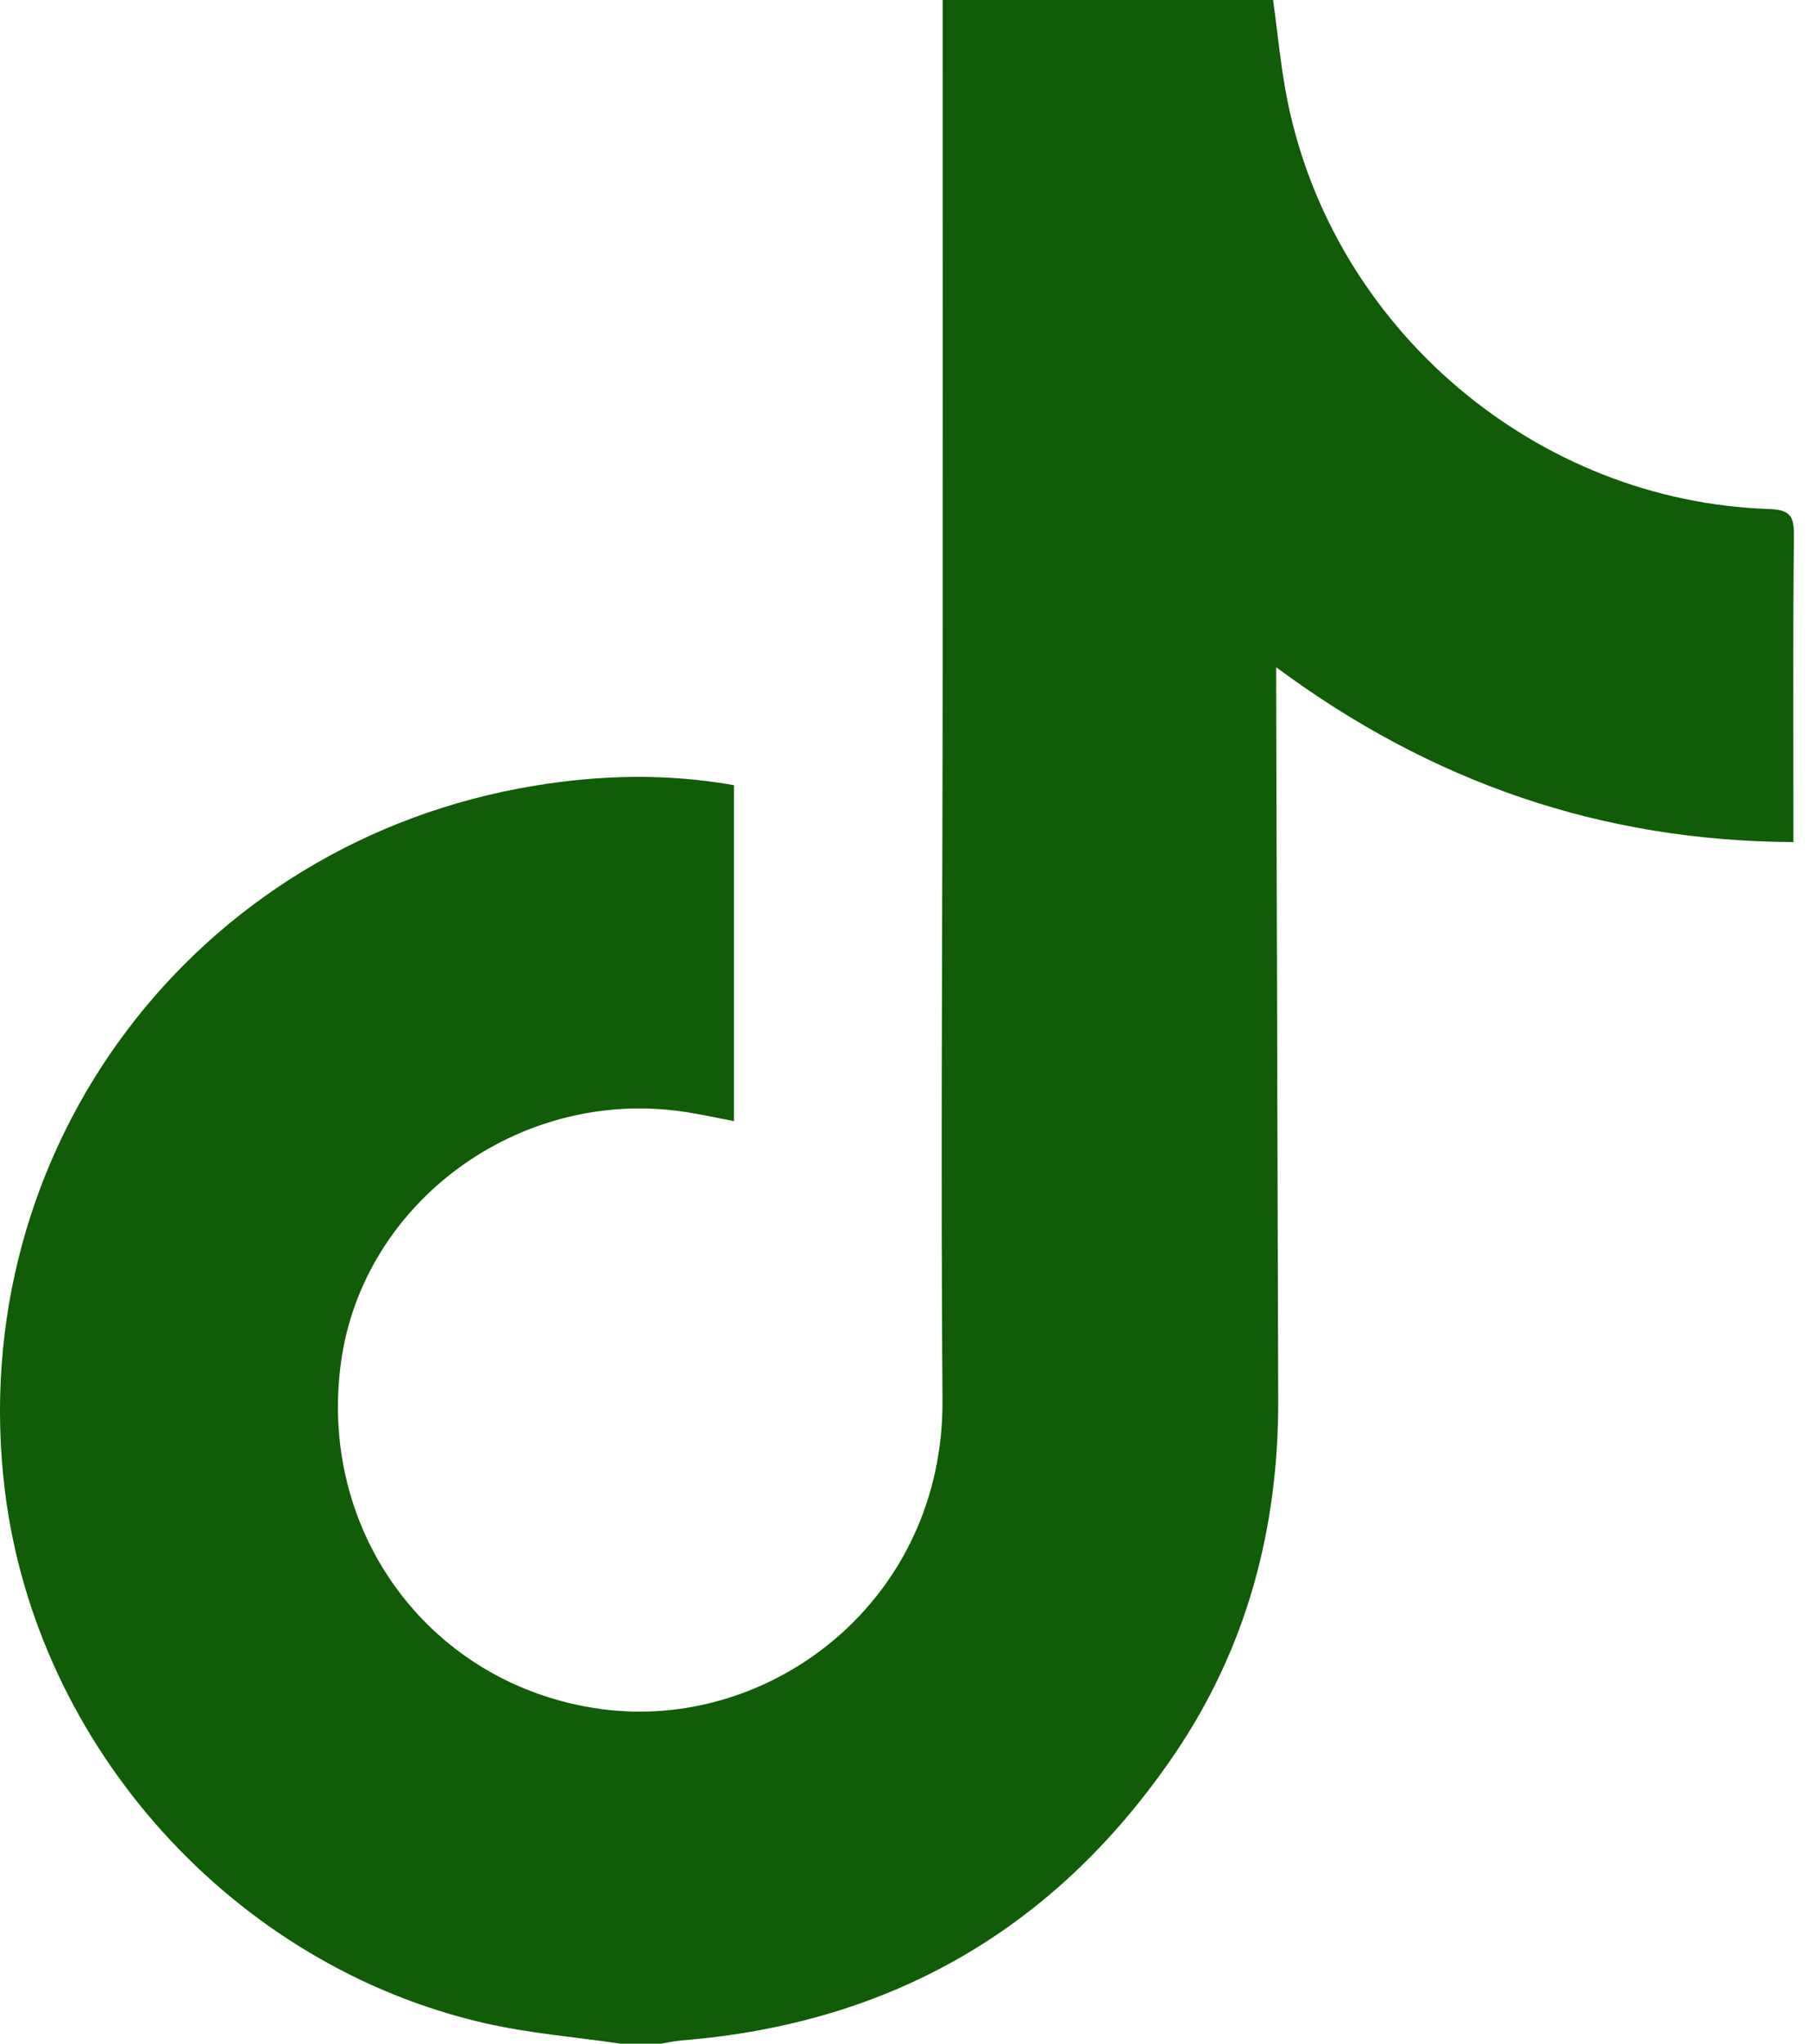 <svg width="31" height="35" viewBox="0 0 31 35" fill="none" xmlns="http://www.w3.org/2000/svg">
<path d="M10.636 35C9.86 34.886 9.072 34.823 8.31 34.649C3.992 33.663 0.624 29.914 0.084 25.532C-0.635 19.688 3.325 14.414 9.162 13.456C10.291 13.27 11.428 13.243 12.578 13.447C12.578 15.364 12.578 17.265 12.578 19.2C12.275 19.143 11.99 19.079 11.702 19.037C8.889 18.628 6.212 20.595 5.842 23.341C5.445 26.287 7.412 28.88 10.303 29.269C13.213 29.662 16.177 27.401 16.151 23.972C16.119 19.82 16.152 15.669 16.154 11.516C16.156 7.832 16.154 4.147 16.154 0.463C16.154 0.317 16.154 0.17 16.154 0C18.065 0 19.941 0 21.816 0C21.899 0.589 21.95 1.177 22.068 1.752C22.87 5.656 26.331 8.583 30.31 8.717C30.657 8.729 30.745 8.821 30.742 9.163C30.724 10.782 30.733 12.402 30.733 14.022C30.733 14.145 30.733 14.267 30.733 14.421C27.436 14.406 24.523 13.394 21.869 11.427C21.869 11.611 21.869 11.732 21.869 11.852C21.881 15.89 21.892 19.928 21.904 23.966C21.912 26.166 21.369 28.216 20.128 30.041C18.105 33.016 15.284 34.654 11.689 34.943C11.566 34.953 11.443 34.981 11.321 35C11.093 35 10.865 35 10.636 35Z" fill="#115C07"/>
</svg>
